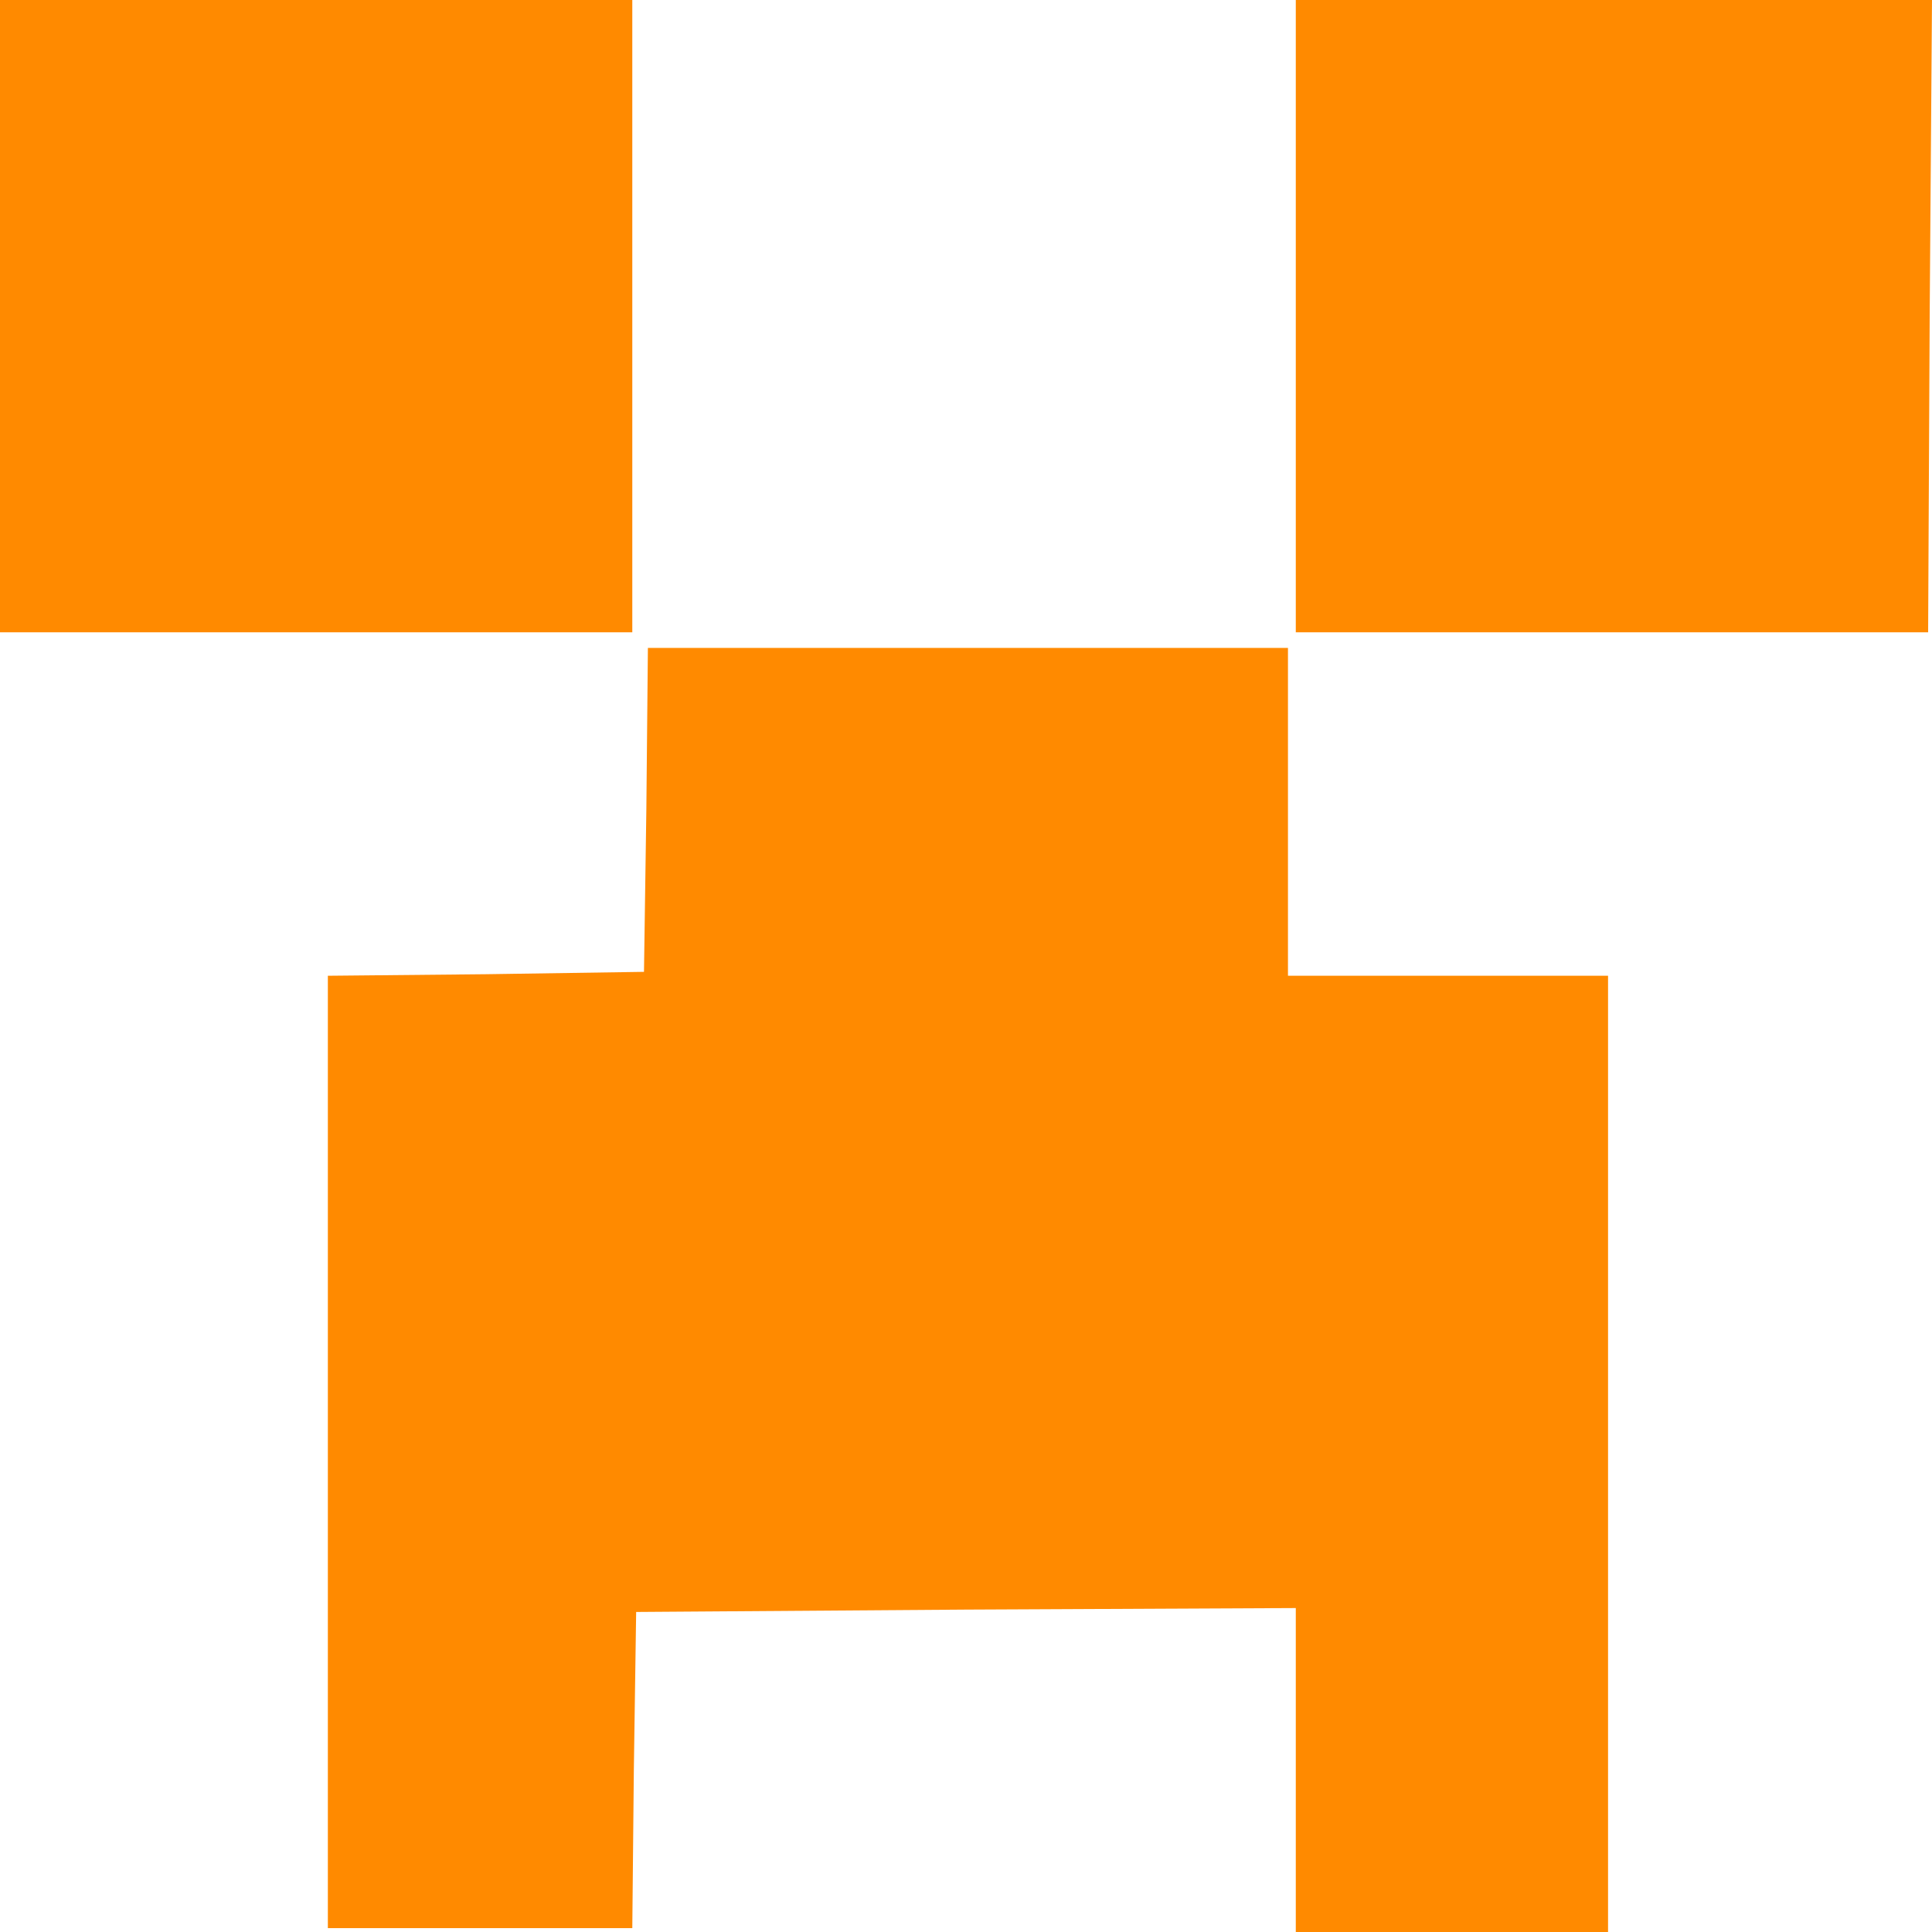 <svg width="40" height="40" viewBox="0 0 40 40" fill="none" xmlns="http://www.w3.org/2000/svg"><path d="M0 6.545v6.546h13.091V0H0v6.545zm26.828 0v6.546H39.92l.032-6.545L40 0H26.828v6.545zM13.382 16.76l-.049 3.361-3.264.049-3.281.032V39.92h6.303l.032-3.281.048-3.265 6.837-.049 6.82-.032V40h6.465V20.202h-6.627v-6.788H13.414l-.032 3.346z" fill="#FF8A00"/></svg>